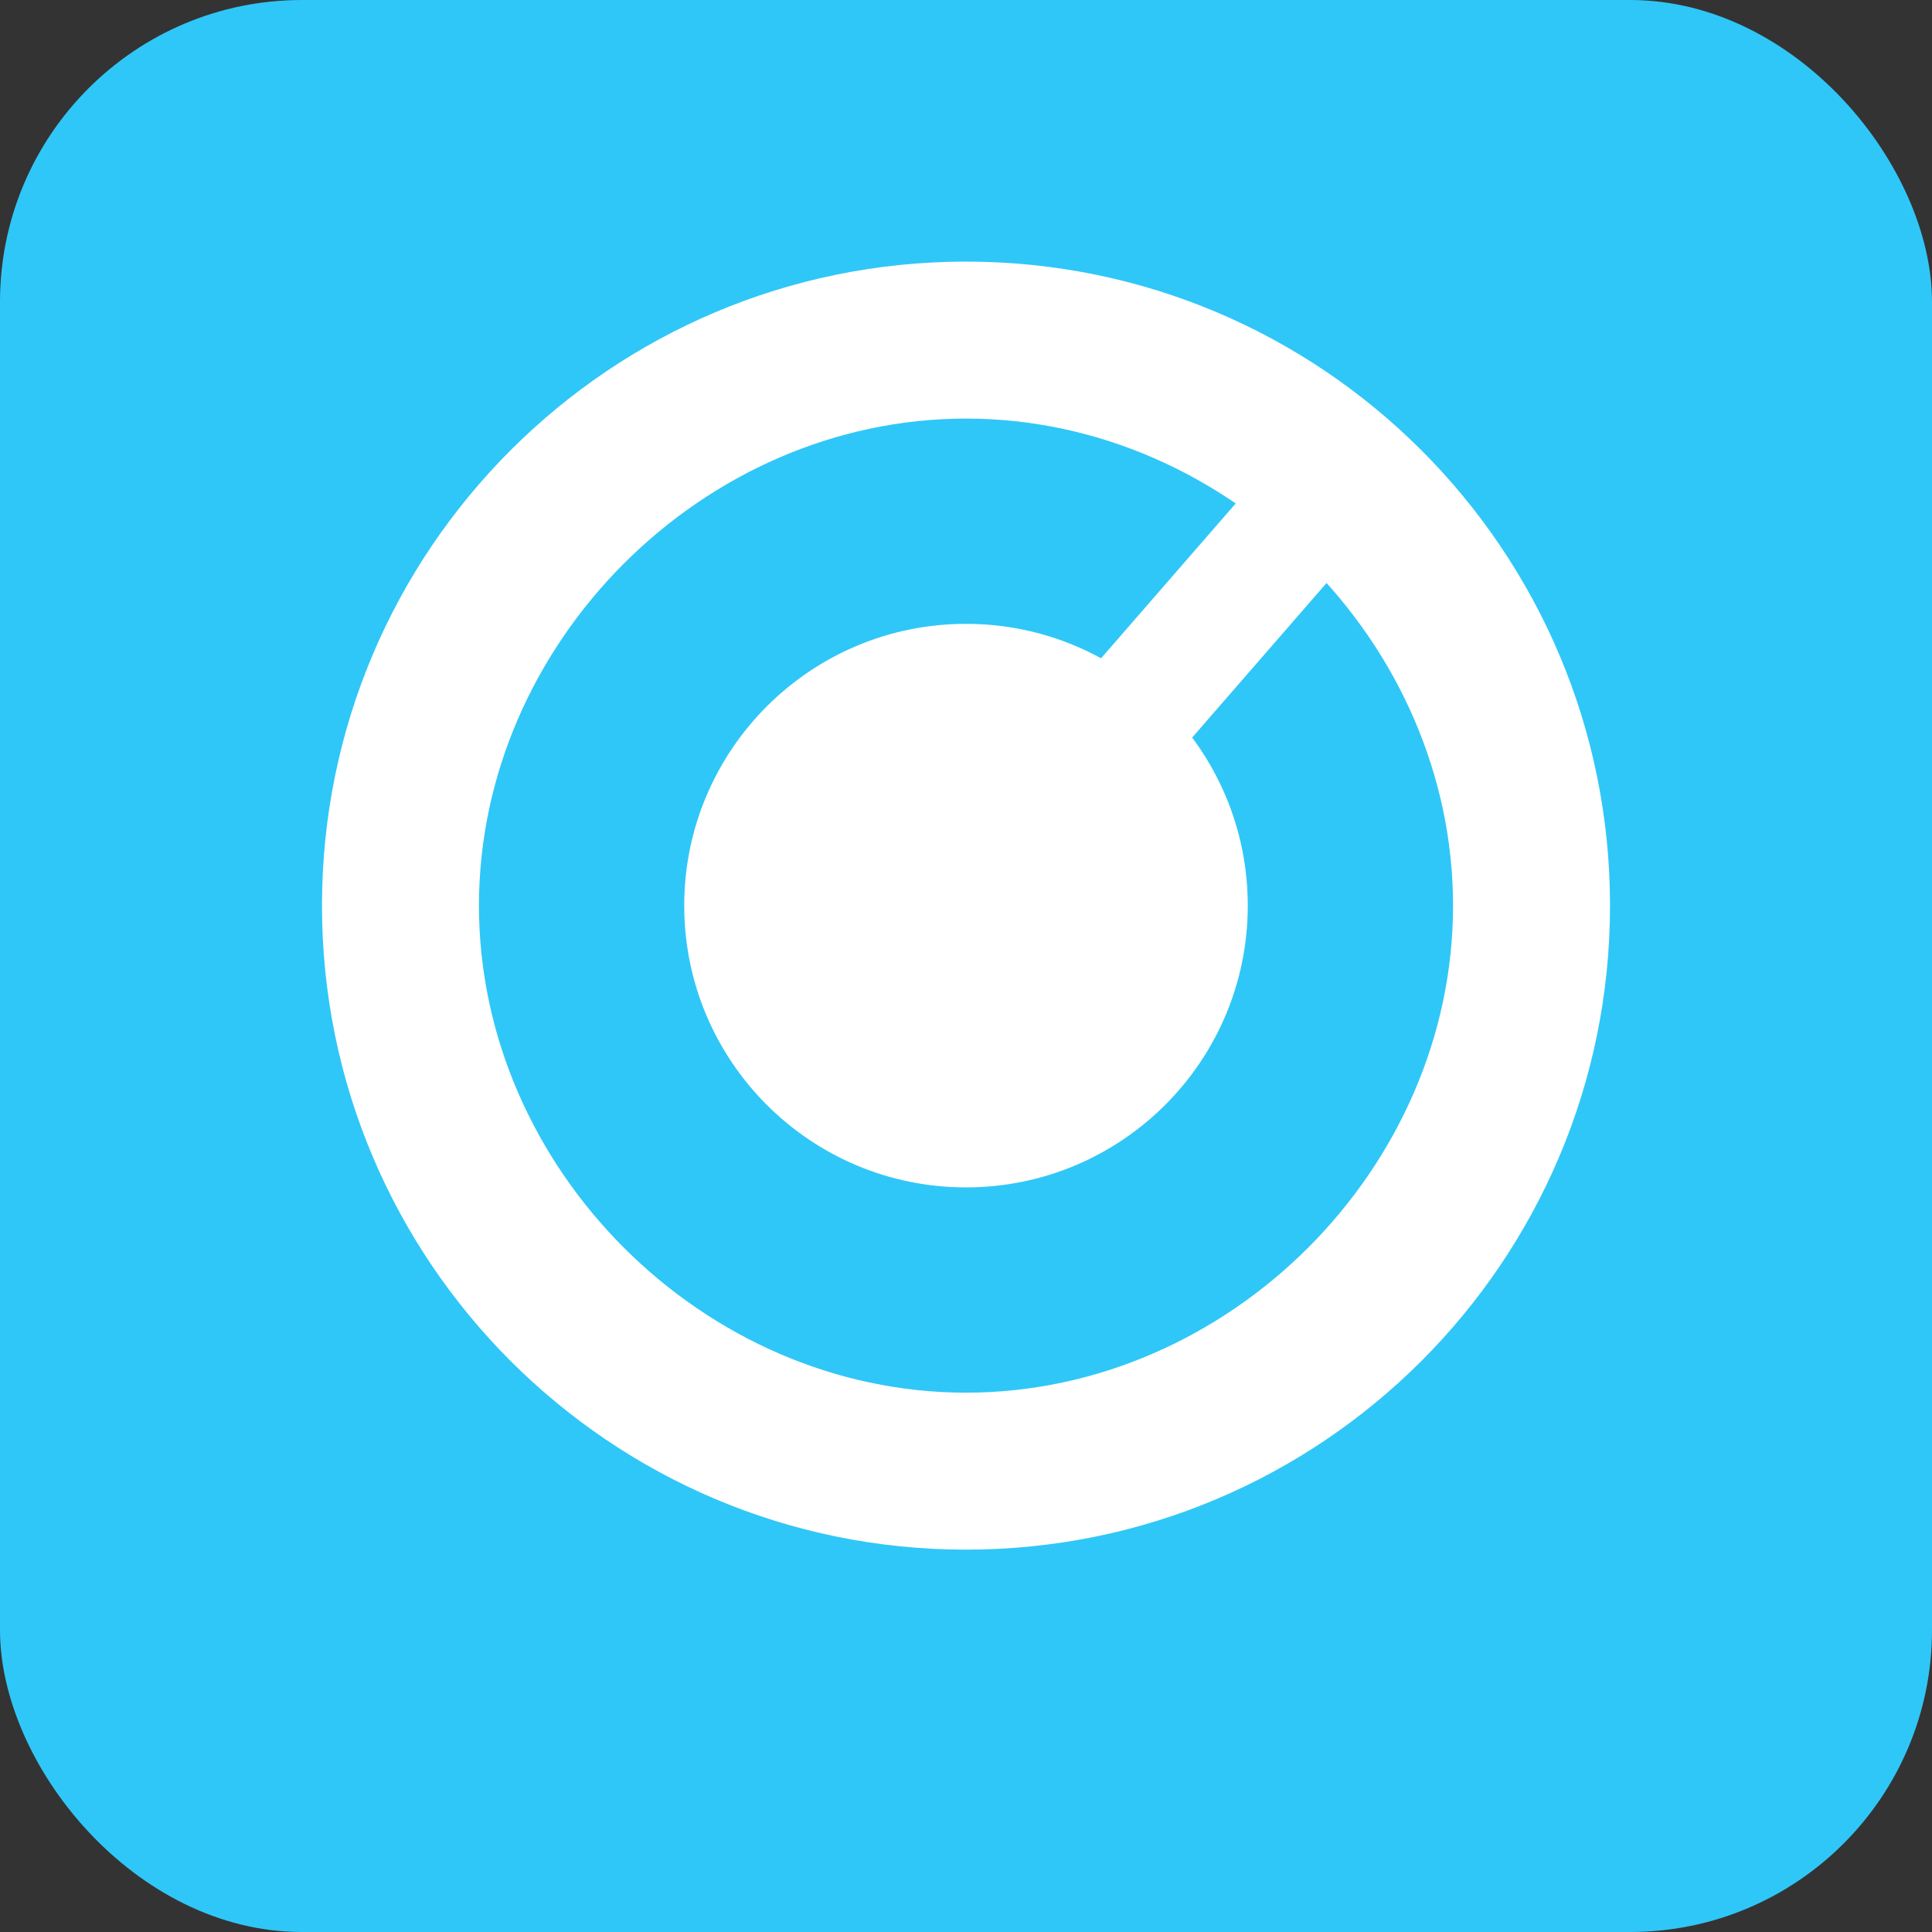 <?xml version="1.0" encoding="UTF-8"?>
<svg width="32px" height="32px" viewBox="0 0 32 32" version="1.1" xmlns="http://www.w3.org/2000/svg">
    <rect x="0" y="0" width="32" height="32" fill="#333333" stroke="none"/>
    <title>Bitrix24 Icon</title>
    <g id="Page-1" stroke="none" stroke-width="1" fill="none" fill-rule="evenodd">
        <g id="Bitrix24">
            <rect id="Background" fill="#2FC7F7" x="0" y="0" width="32" height="32" rx="5"></rect>
            <path d="M16,25.667 C10.109,25.667 5.333,20.891 5.333,15 C5.333,9.109 10.109,4.333 16,4.333 C21.891,4.333 26.667,9.109 26.667,15 C26.667,20.891 21.891,25.667 16,25.667 Z M7.933,15 C7.933,19.354 11.646,23.067 16,23.067 C20.354,23.067 24.067,19.354 24.067,15 C24.067,10.646 20.354,6.933 16,6.933 C11.646,6.933 7.933,10.646 7.933,15 Z" id="Shape" fill="#FFFFFF" fill-rule="nonzero"></path>
            <path d="M16,19.667 C13.423,19.667 11.333,17.577 11.333,15 C11.333,12.423 13.423,10.333 16,10.333 C18.577,10.333 20.667,12.423 20.667,15 C20.667,17.577 18.577,19.667 16,19.667 Z" id="Path" fill="#FFFFFF"></path>
            <path d="M16,15 L22.667,7.333" id="Path-2" stroke="#FFFFFF" stroke-width="2"></path>
        </g>
    </g>
</svg> 